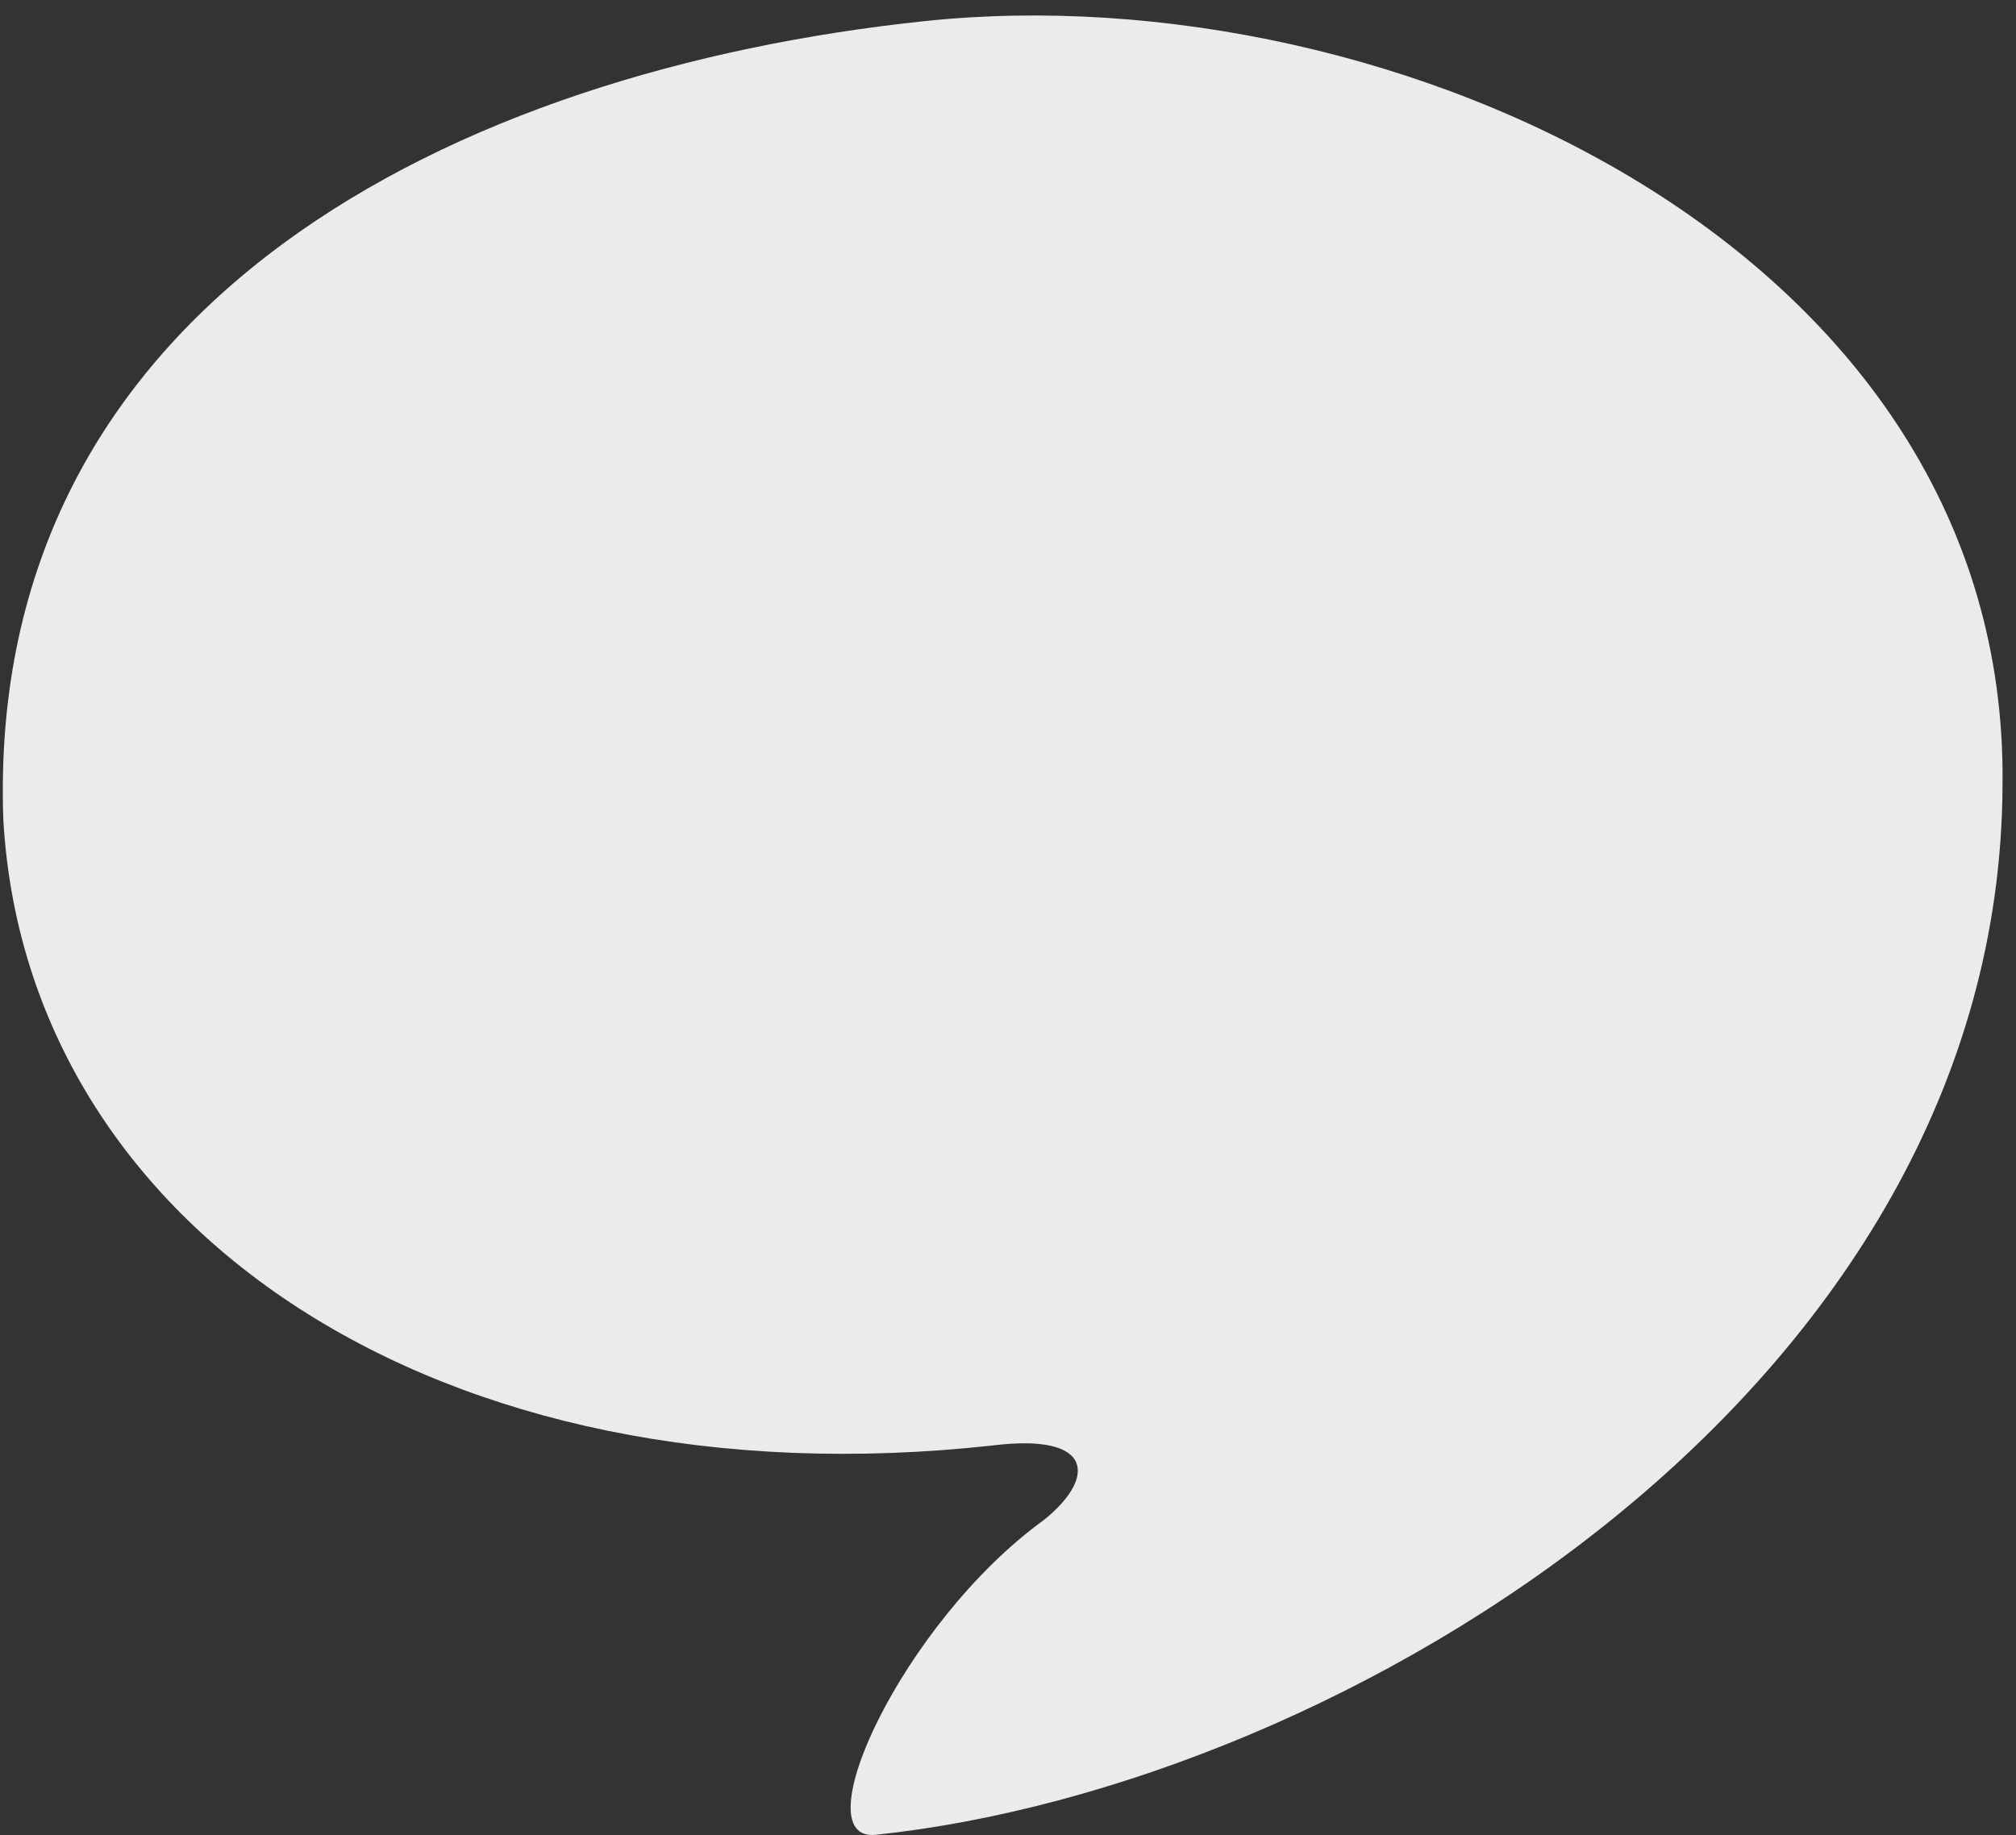 <?xml version="1.0" encoding="UTF-8"?>
<svg width="123px" height="112px" viewBox="0 0 123 112" version="1.1" xmlns="http://www.w3.org/2000/svg" xmlns:xlink="http://www.w3.org/1999/xlink">
    <rect x="0" y="0" width="123" height="112" fill="#333333" stroke="none"/>
    <!-- Generator: Sketch 57.1 (83088) - https://sketch.com -->
    <title>Oval</title>
    <desc>Created with Sketch.</desc>
    <g id="Page-1" stroke="none" stroke-width="1" fill="none" fill-rule="evenodd" fill-opacity="0.9">
        <path d="M47.619,110.76 C76.338,110.76 118.701,90.864 122.684,54.22 C126.477,21.806 90.902,1 62.183,1 C33.464,1 3.328,12.042 1.153,43.605 C-0.031,68.525 23.243,88.04 57.174,87.877 C63.47,87.753 63.261,90.521 59.821,92.729 C50.553,98.065 43.061,110.76 47.619,110.76 Z" id="Oval" fill="#FFFFFF" transform="translate(62.037, 55.88) rotate(-6) translate(-62.037, -55.88) "></path>
    </g>
</svg>